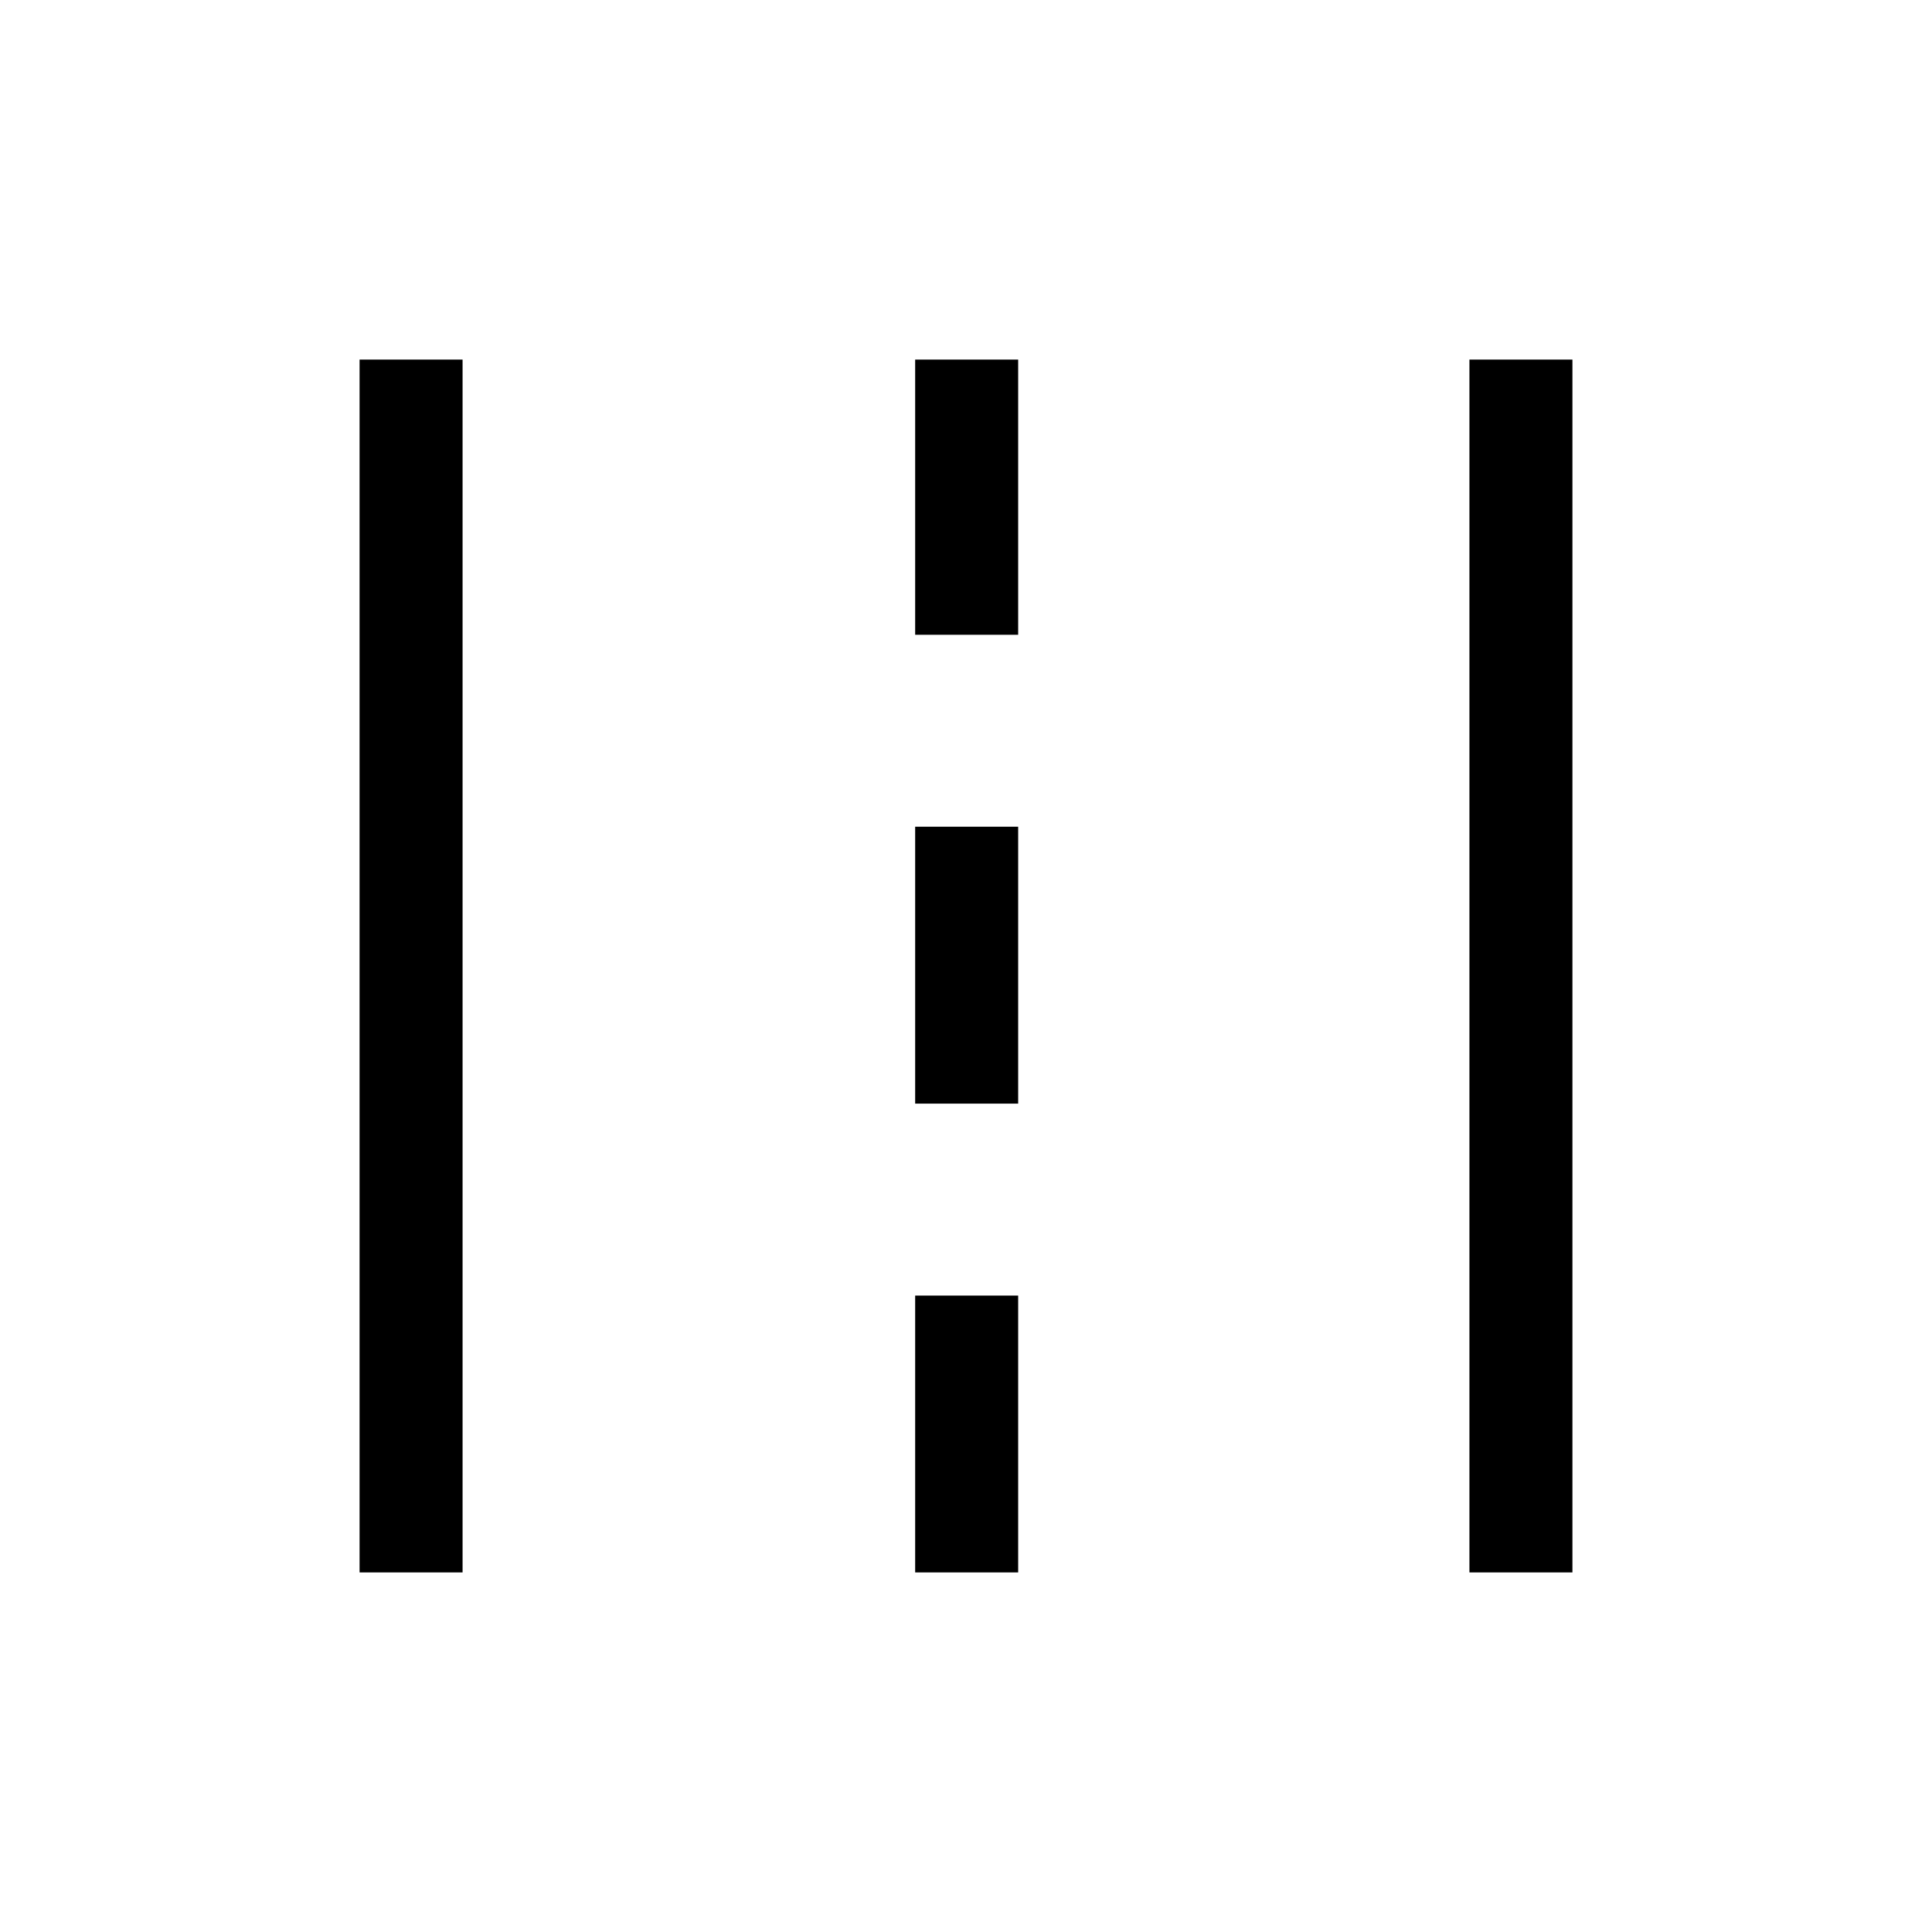 <svg xmlns="http://www.w3.org/2000/svg" height="40" viewBox="0 -960 960 960" width="40"><path d="M178.67-178.67v-602.66h51.18v602.66h-51.18Zm276.07 0v-137.56h51.18v137.56h-51.18Zm275.41 0v-602.66h51.18v602.66h-51.18ZM454.74-411.62v-137.59h51.18v137.59h-51.18Zm0-232.97v-136.74h51.18v136.74h-51.18Z"/></svg>